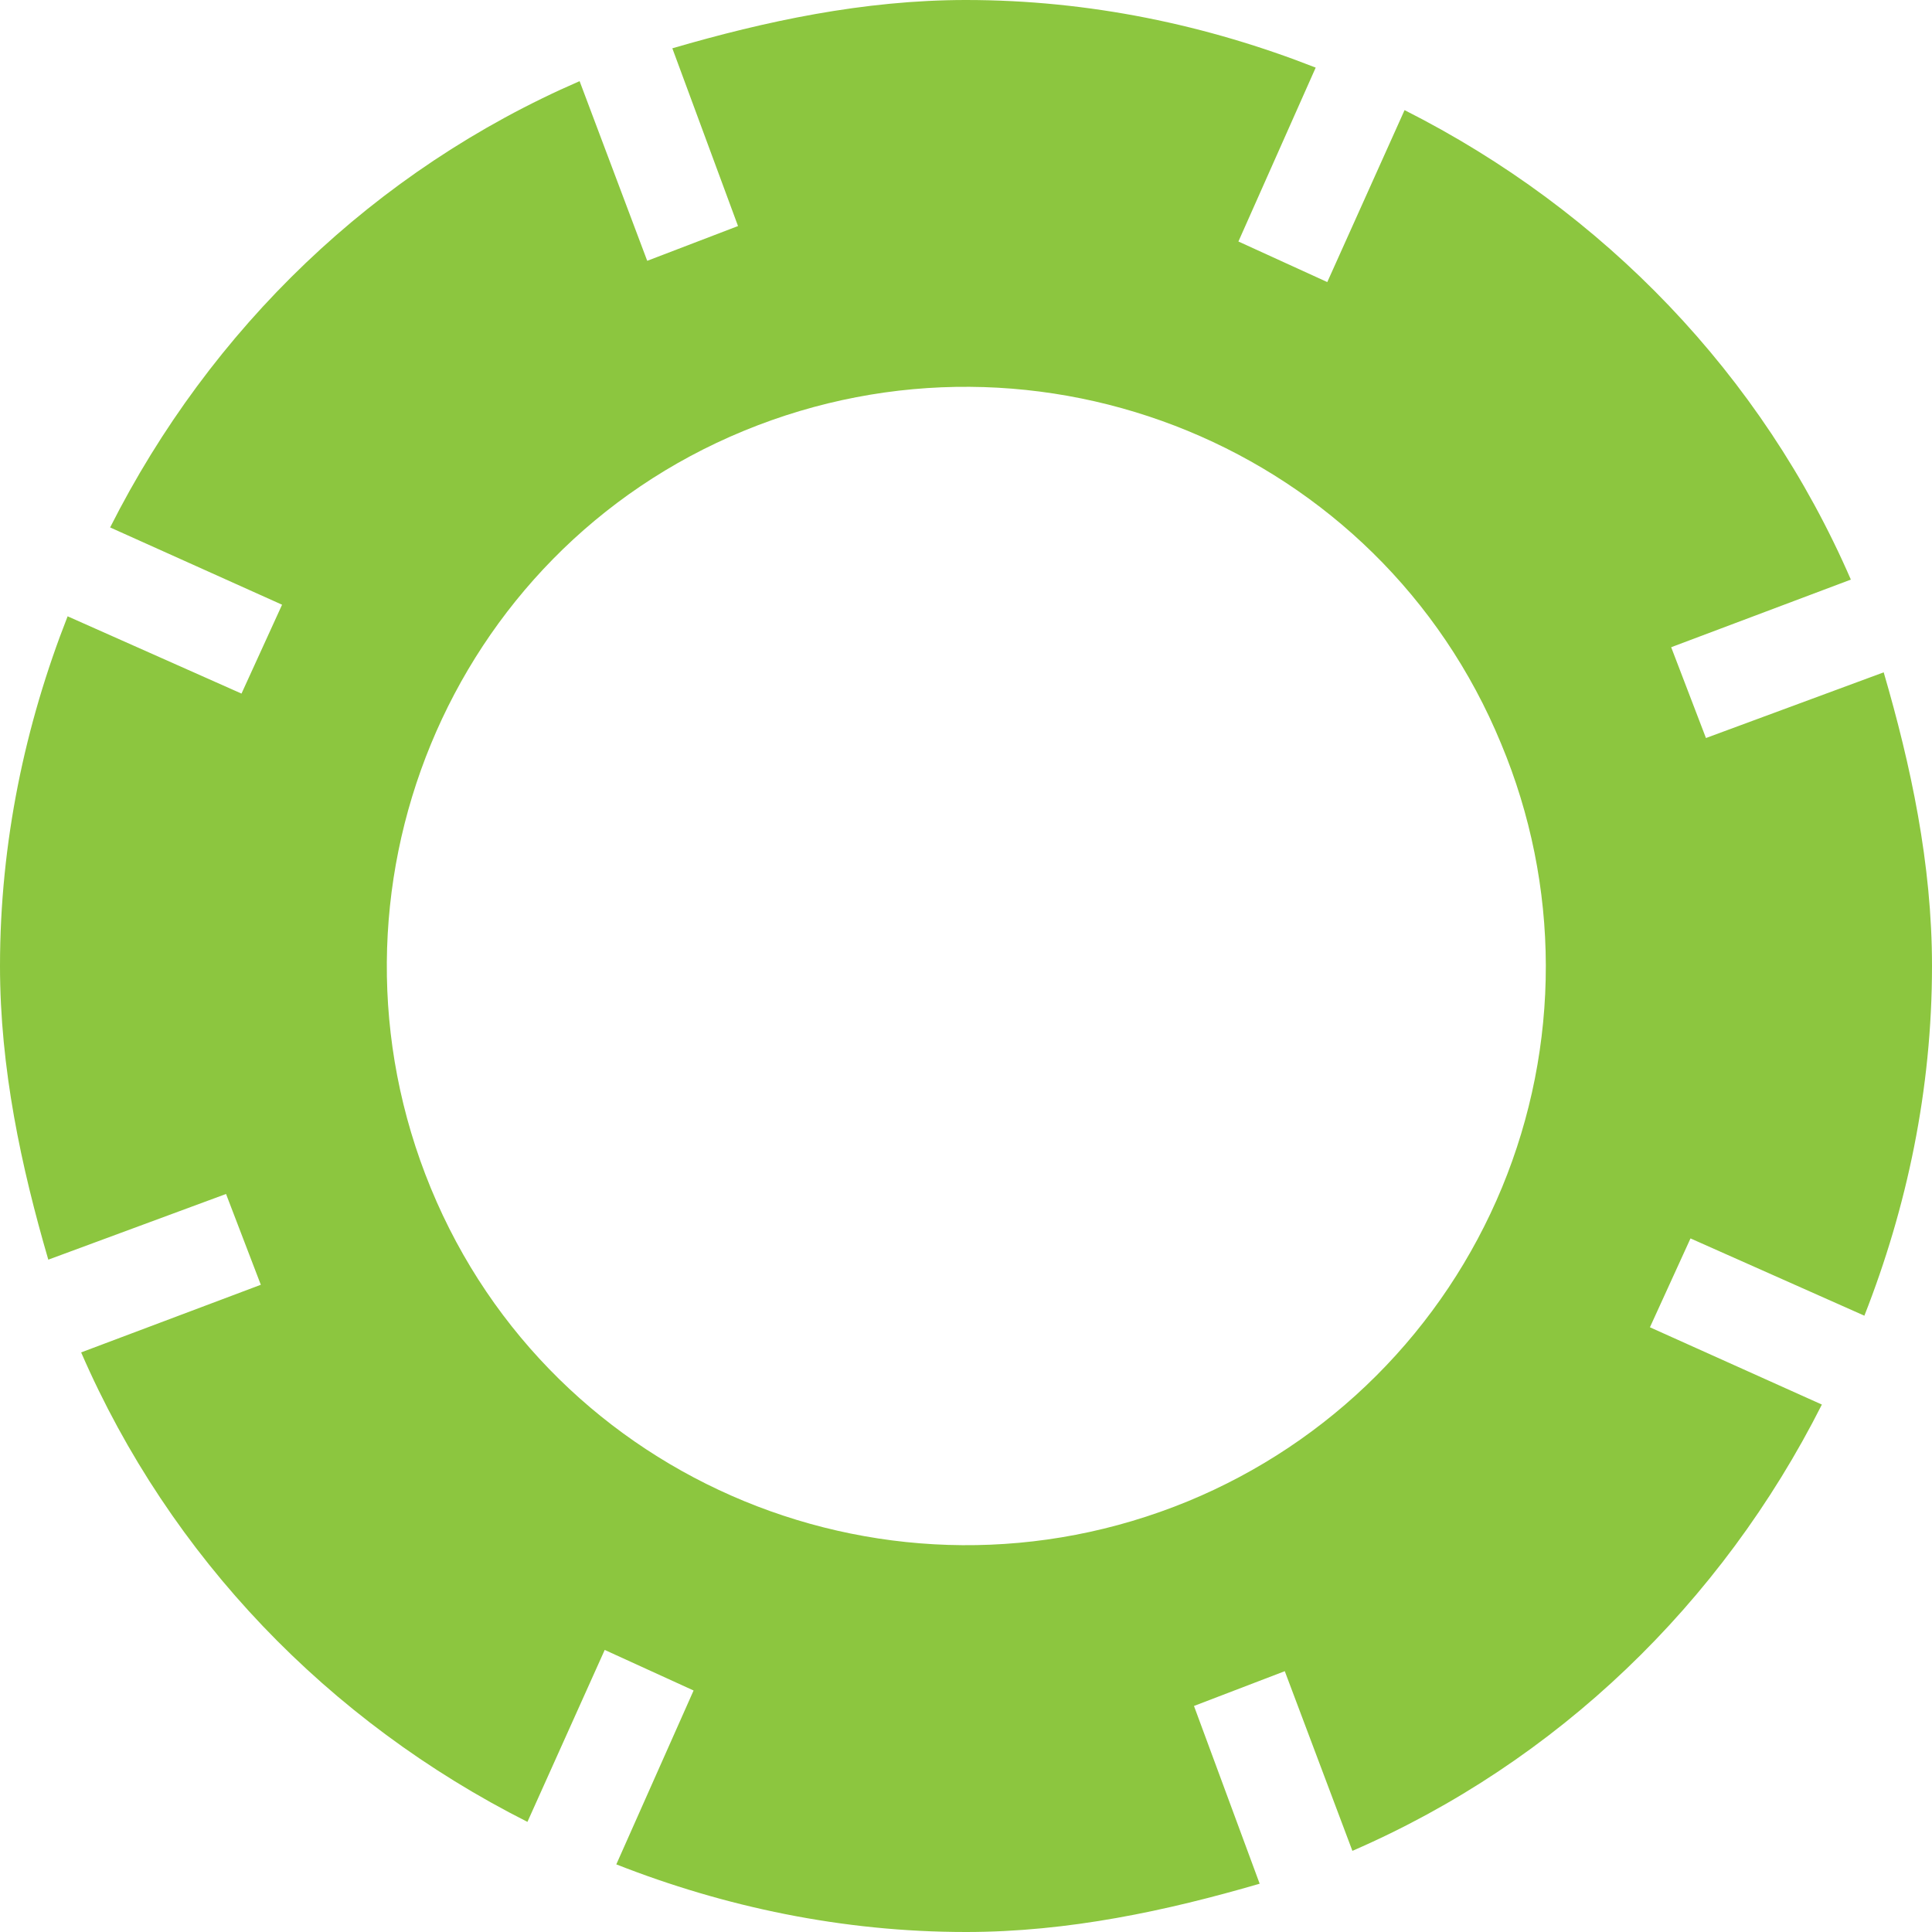 <svg width="86" height="86" viewBox="0 0 86 86" fill="none" xmlns="http://www.w3.org/2000/svg">
<path d="M75.938 32.852L74.39 28.81L82.388 25.8C78.432 16.684 71.38 9.374 62.522 4.902L59.082 12.556L55.126 10.75L58.566 3.01C53.75 1.118 48.504 0 43 0C38.442 0 34.056 0.946 29.928 2.15L32.852 10.062L28.81 11.61L25.8 3.612C16.684 7.568 9.374 14.62 4.902 23.478L12.556 26.918L10.75 30.874L3.01 27.434C1.118 32.25 0 37.496 0 43C0 47.558 0.946 51.944 2.15 56.072L10.062 53.148L11.61 57.19L3.612 60.2C7.568 69.316 14.62 76.626 23.478 81.098L26.918 73.444L30.874 75.25L27.434 82.99C32.25 84.882 37.496 86 43 86C47.558 86 51.944 85.054 56.072 83.85L53.148 75.938L57.19 74.39L60.2 82.388C69.316 78.432 76.626 71.38 81.098 62.522L73.444 59.082L75.25 55.126L82.99 58.566C84.882 53.75 86 48.504 86 43C86 38.442 85.054 34.056 83.85 29.928L75.938 32.852ZM52.89 66.822C39.732 72.24 24.596 66.048 19.178 52.89C13.76 39.732 19.952 24.596 33.11 19.178C46.268 13.76 61.404 19.952 66.822 33.11C68.128 36.237 68.804 39.592 68.81 42.981C68.816 46.37 68.153 49.728 66.859 52.86C65.564 55.992 63.664 58.838 61.267 61.234C58.87 63.63 56.023 65.529 52.89 66.822Z" fill="#8CC63F"/>
</svg>
